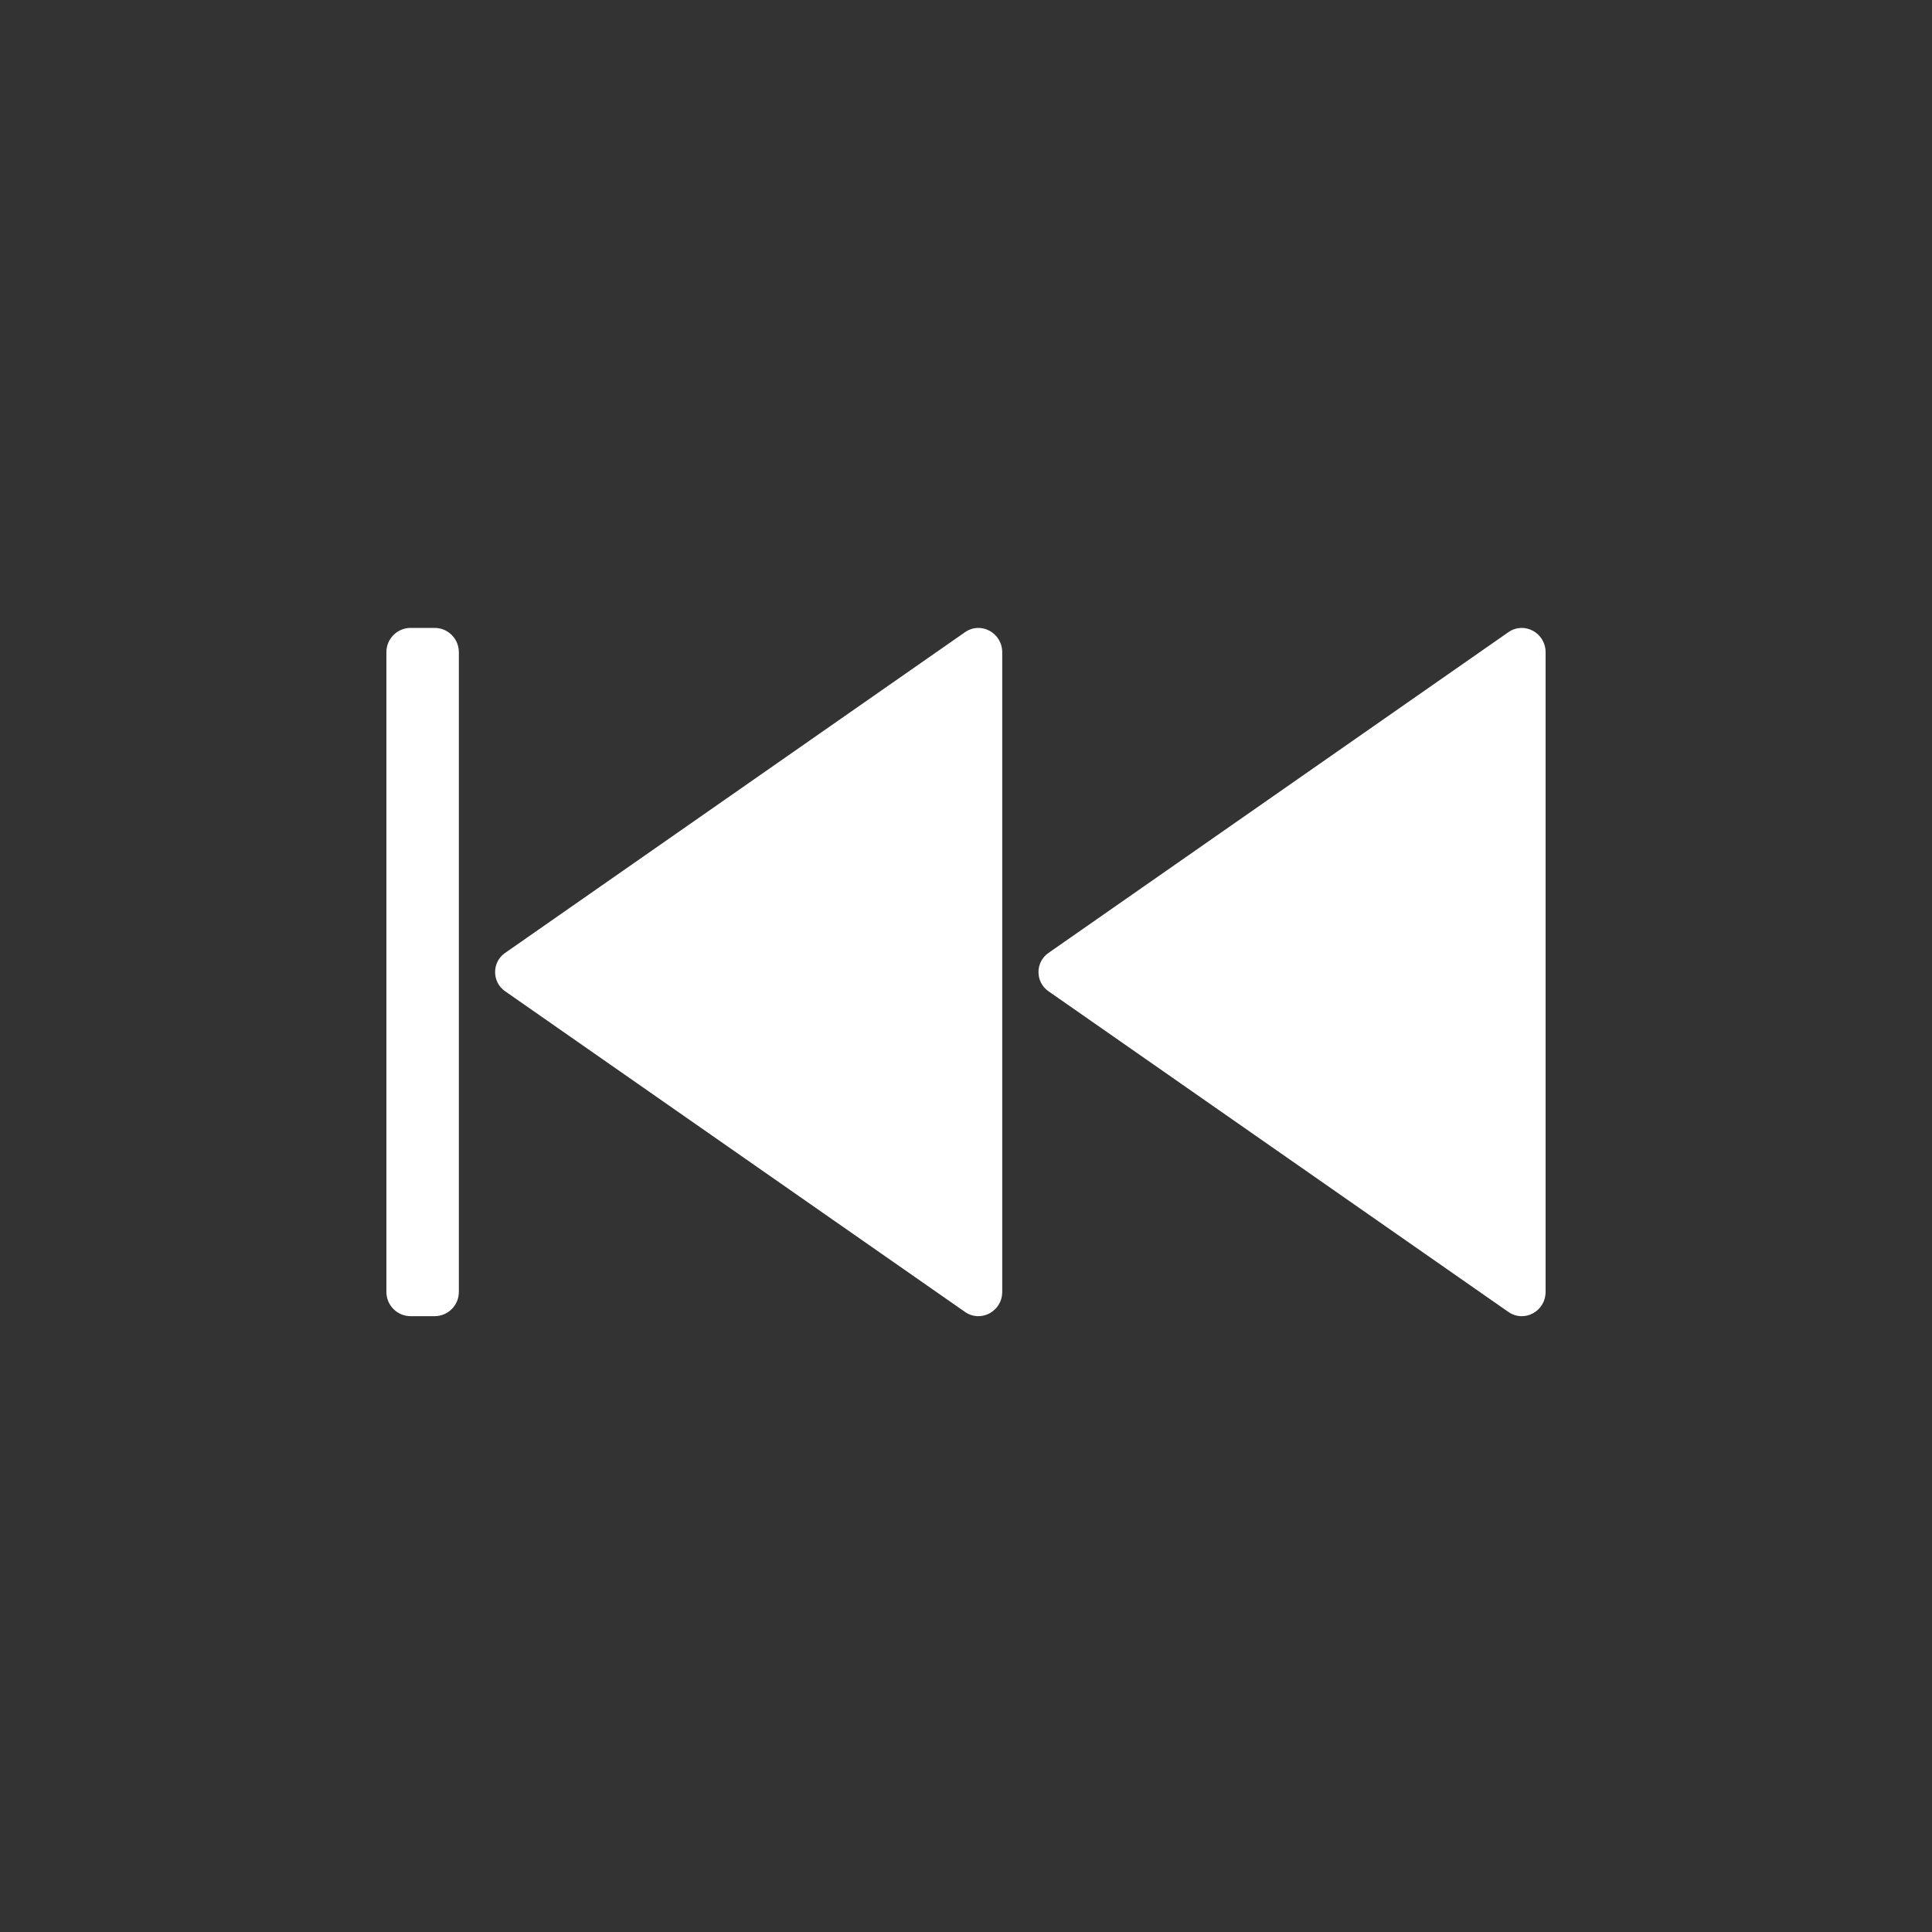<?xml version="1.0" encoding="UTF-8"?>
<svg width="40px" height="40px" viewBox="0 0 40 40" version="1.1" xmlns="http://www.w3.org/2000/svg" xmlns:xlink="http://www.w3.org/1999/xlink">
    <rect x="0" y="0" width="40" height="40" fill="#333333" stroke="none"/>
    <!-- Generator: sketchtool 47.1 (45422) - http://www.bohemiancoding.com/sketch -->
    <title>8F9287C4-EDA6-426F-80D3-AFC2CD9FE6FA</title>
    <desc>Created with sketchtool.</desc>
    <defs></defs>
    <g id="Symbols" stroke="none" stroke-width="1" fill="none" fill-rule="evenodd">
        <g id="Validated" transform="translate(-821, -152)"></g>
        <g id="Icons/Audio-Playlist-Left" fill="#FFFFFF">
            <g id="Group" transform="translate(8, 13)">
                <path d="M12.75,0.506 L12.75,13.745 C12.75,14.151 12.307,14.39 11.979,14.162 L2.454,7.52 C2.183,7.33 2.183,6.921 2.454,6.732 L11.979,0.089 C12.307,-0.14 12.75,0.101 12.75,0.506" id="Fill-3"></path>
                <path d="M24,0.506 L24,13.745 C24,14.151 23.557,14.39 23.229,14.162 L13.704,7.52 C13.433,7.33 13.433,6.921 13.704,6.732 L23.229,0.089 C23.557,-0.14 24,0.101 24,0.506" id="Fill-5"></path>
                <path d="M0.501,0 L0.999,0 C1.275,0 1.5,0.225 1.5,0.502 L1.5,13.749 C1.5,14.025 1.275,14.25 0.999,14.25 L0.501,14.25 C0.225,14.25 0,14.025 0,13.749 L0,0.502 C0,0.225 0.225,0 0.501,0" id="Fill-7"></path>
            </g>
        </g>
    </g>
</svg>